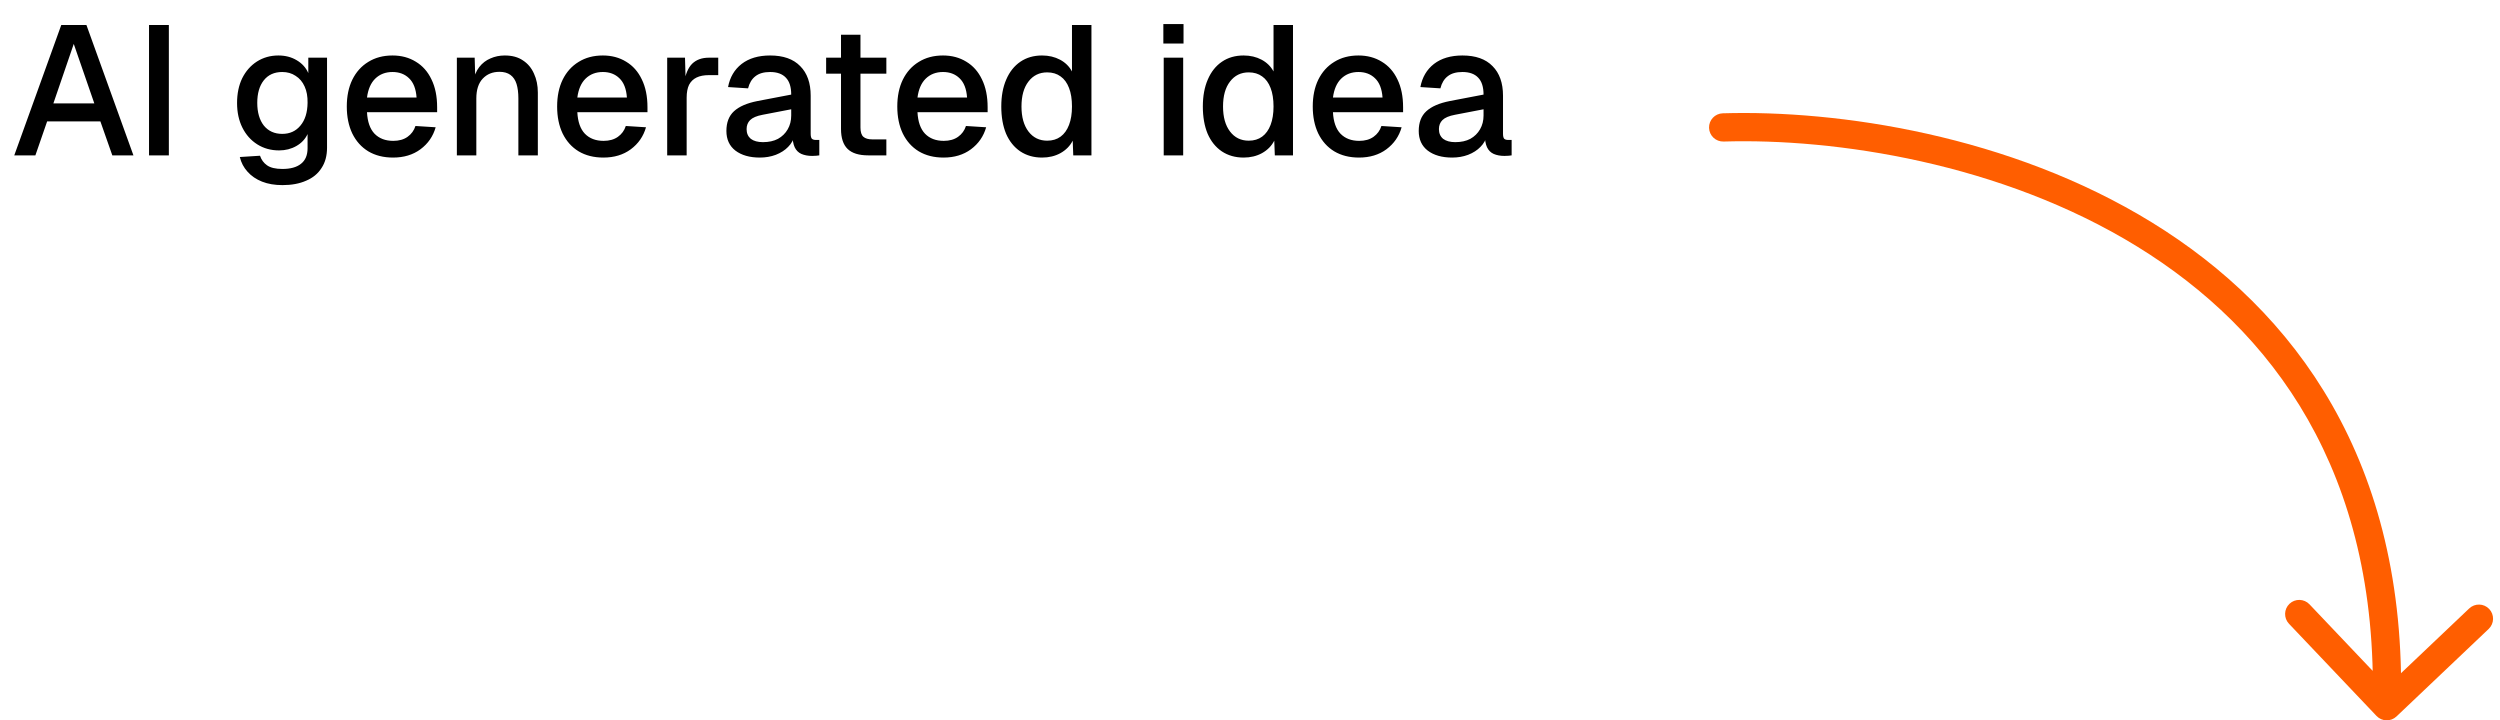 <svg width="177" height="51" viewBox="0 0 177 51" fill="none" xmlns="http://www.w3.org/2000/svg">
<path d="M1.01 11L4.338 1.77H6.119L9.447 11H7.952L7.107 8.595H3.337L2.505 11H1.01ZM3.779 7.321H6.678L5.222 3.109L3.779 7.321ZM10.551 11V1.77H11.955V11H10.551ZM19.995 13.106C19.449 13.106 18.968 13.024 18.552 12.859C18.136 12.694 17.794 12.46 17.525 12.157C17.256 11.862 17.074 11.516 16.979 11.117L18.409 11.026C18.504 11.312 18.669 11.537 18.903 11.702C19.145 11.875 19.509 11.962 19.995 11.962C20.567 11.962 21.005 11.841 21.308 11.598C21.62 11.355 21.776 10.987 21.776 10.493V9.492C21.611 9.847 21.347 10.129 20.983 10.337C20.619 10.545 20.212 10.649 19.761 10.649C19.18 10.649 18.665 10.506 18.214 10.22C17.763 9.934 17.412 9.54 17.161 9.037C16.91 8.534 16.784 7.954 16.784 7.295C16.784 6.628 16.905 6.043 17.148 5.54C17.399 5.037 17.746 4.643 18.188 4.357C18.639 4.071 19.145 3.928 19.709 3.928C20.203 3.928 20.636 4.041 21.009 4.266C21.39 4.491 21.663 4.795 21.828 5.176V4.084H23.154V10.454C23.154 11.026 23.024 11.507 22.764 11.897C22.512 12.296 22.148 12.595 21.672 12.794C21.204 13.002 20.645 13.106 19.995 13.106ZM19.982 9.479C20.519 9.479 20.948 9.284 21.269 8.894C21.598 8.504 21.767 7.967 21.776 7.282C21.785 6.831 21.715 6.446 21.568 6.125C21.421 5.796 21.208 5.544 20.931 5.371C20.662 5.189 20.346 5.098 19.982 5.098C19.419 5.098 18.981 5.297 18.669 5.696C18.366 6.086 18.214 6.615 18.214 7.282C18.214 7.958 18.37 8.495 18.682 8.894C19.003 9.284 19.436 9.479 19.982 9.479ZM27.829 11.156C27.153 11.156 26.568 11.009 26.074 10.714C25.589 10.419 25.212 9.999 24.943 9.453C24.683 8.907 24.553 8.27 24.553 7.542C24.553 6.814 24.683 6.181 24.943 5.644C25.212 5.098 25.589 4.678 26.074 4.383C26.56 4.08 27.132 3.928 27.79 3.928C28.414 3.928 28.965 4.075 29.441 4.37C29.918 4.656 30.286 5.072 30.546 5.618C30.815 6.164 30.949 6.823 30.949 7.594V7.945H25.983C26.018 8.621 26.196 9.128 26.516 9.466C26.846 9.804 27.288 9.973 27.842 9.973C28.25 9.973 28.588 9.878 28.856 9.687C29.125 9.496 29.311 9.241 29.415 8.92L30.845 9.011C30.663 9.652 30.304 10.172 29.766 10.571C29.238 10.961 28.592 11.156 27.829 11.156ZM25.983 6.905H29.493C29.45 6.29 29.272 5.835 28.96 5.54C28.657 5.245 28.267 5.098 27.79 5.098C27.296 5.098 26.889 5.254 26.568 5.566C26.256 5.869 26.061 6.316 25.983 6.905ZM32.346 11V4.084H33.607L33.659 5.93L33.49 5.839C33.568 5.388 33.715 5.024 33.932 4.747C34.148 4.47 34.413 4.266 34.725 4.136C35.037 3.997 35.375 3.928 35.739 3.928C36.259 3.928 36.688 4.045 37.026 4.279C37.372 4.504 37.632 4.816 37.806 5.215C37.988 5.605 38.079 6.051 38.079 6.554V11H36.701V6.97C36.701 6.563 36.657 6.22 36.571 5.943C36.484 5.666 36.341 5.453 36.142 5.306C35.942 5.159 35.682 5.085 35.362 5.085C34.876 5.085 34.482 5.245 34.179 5.566C33.875 5.887 33.724 6.355 33.724 6.97V11H32.346ZM42.721 11.156C42.045 11.156 41.46 11.009 40.966 10.714C40.481 10.419 40.104 9.999 39.835 9.453C39.575 8.907 39.445 8.27 39.445 7.542C39.445 6.814 39.575 6.181 39.835 5.644C40.104 5.098 40.481 4.678 40.966 4.383C41.451 4.08 42.023 3.928 42.682 3.928C43.306 3.928 43.856 4.075 44.333 4.37C44.81 4.656 45.178 5.072 45.438 5.618C45.707 6.164 45.841 6.823 45.841 7.594V7.945H40.875C40.91 8.621 41.087 9.128 41.408 9.466C41.737 9.804 42.179 9.973 42.734 9.973C43.141 9.973 43.479 9.878 43.748 9.687C44.017 9.496 44.203 9.241 44.307 8.92L45.737 9.011C45.555 9.652 45.195 10.172 44.658 10.571C44.129 10.961 43.484 11.156 42.721 11.156ZM40.875 6.905H44.385C44.342 6.29 44.164 5.835 43.852 5.54C43.549 5.245 43.159 5.098 42.682 5.098C42.188 5.098 41.781 5.254 41.46 5.566C41.148 5.869 40.953 6.316 40.875 6.905ZM47.237 11V4.084H48.498L48.55 5.917L48.433 5.878C48.529 5.254 48.719 4.799 49.005 4.513C49.3 4.227 49.694 4.084 50.188 4.084H50.851V5.319H50.188C49.842 5.319 49.551 5.375 49.317 5.488C49.083 5.601 48.906 5.774 48.784 6.008C48.672 6.242 48.615 6.545 48.615 6.918V11H47.237ZM53.795 11.156C53.076 11.156 52.5 10.991 52.066 10.662C51.642 10.333 51.429 9.869 51.429 9.271C51.429 8.673 51.607 8.209 51.962 7.88C52.326 7.542 52.885 7.299 53.639 7.152L56.018 6.697C56.018 6.16 55.893 5.761 55.641 5.501C55.39 5.232 55.017 5.098 54.523 5.098C54.081 5.098 53.735 5.198 53.483 5.397C53.232 5.588 53.059 5.874 52.963 6.255L51.546 6.164C51.676 5.471 51.997 4.925 52.508 4.526C53.028 4.127 53.7 3.928 54.523 3.928C55.459 3.928 56.17 4.179 56.655 4.682C57.149 5.176 57.396 5.874 57.396 6.775V9.466C57.396 9.631 57.422 9.748 57.474 9.817C57.535 9.878 57.63 9.908 57.76 9.908H58.007V11C57.964 11.009 57.895 11.017 57.799 11.026C57.704 11.035 57.604 11.039 57.5 11.039C57.206 11.039 56.95 10.991 56.733 10.896C56.525 10.801 56.369 10.645 56.265 10.428C56.161 10.203 56.109 9.904 56.109 9.531L56.252 9.596C56.183 9.899 56.031 10.168 55.797 10.402C55.572 10.636 55.282 10.822 54.926 10.961C54.58 11.091 54.203 11.156 53.795 11.156ZM54.016 10.064C54.432 10.064 54.788 9.986 55.082 9.83C55.377 9.665 55.607 9.44 55.771 9.154C55.936 8.868 56.018 8.543 56.018 8.179V7.737L53.99 8.127C53.574 8.205 53.28 8.331 53.106 8.504C52.942 8.669 52.859 8.881 52.859 9.141C52.859 9.436 52.959 9.665 53.158 9.83C53.366 9.986 53.652 10.064 54.016 10.064ZM61.467 11C60.809 11 60.323 10.848 60.011 10.545C59.699 10.242 59.543 9.769 59.543 9.128V2.459H60.921V9.024C60.921 9.345 60.991 9.566 61.129 9.687C61.268 9.808 61.48 9.869 61.766 9.869H62.754V11H61.467ZM58.49 5.215V4.084H62.754V5.215H58.49ZM66.804 11.156C66.128 11.156 65.543 11.009 65.049 10.714C64.564 10.419 64.187 9.999 63.918 9.453C63.658 8.907 63.528 8.27 63.528 7.542C63.528 6.814 63.658 6.181 63.918 5.644C64.187 5.098 64.564 4.678 65.049 4.383C65.534 4.08 66.106 3.928 66.765 3.928C67.389 3.928 67.939 4.075 68.416 4.37C68.893 4.656 69.261 5.072 69.521 5.618C69.79 6.164 69.924 6.823 69.924 7.594V7.945H64.958C64.993 8.621 65.17 9.128 65.491 9.466C65.82 9.804 66.262 9.973 66.817 9.973C67.224 9.973 67.562 9.878 67.831 9.687C68.1 9.496 68.286 9.241 68.39 8.92L69.82 9.011C69.638 9.652 69.278 10.172 68.741 10.571C68.212 10.961 67.567 11.156 66.804 11.156ZM64.958 6.905H68.468C68.425 6.29 68.247 5.835 67.935 5.54C67.632 5.245 67.242 5.098 66.765 5.098C66.271 5.098 65.864 5.254 65.543 5.566C65.231 5.869 65.036 6.316 64.958 6.905ZM73.777 11.156C73.188 11.156 72.672 11.009 72.23 10.714C71.797 10.419 71.463 10.003 71.229 9.466C71.004 8.92 70.891 8.279 70.891 7.542C70.891 6.805 71.008 6.168 71.242 5.631C71.476 5.085 71.81 4.665 72.243 4.37C72.677 4.075 73.188 3.928 73.777 3.928C74.254 3.928 74.678 4.028 75.051 4.227C75.424 4.426 75.706 4.704 75.896 5.059V1.77H77.274V11H75.987L75.948 9.96C75.757 10.333 75.467 10.627 75.077 10.844C74.696 11.052 74.263 11.156 73.777 11.156ZM74.141 9.96C74.514 9.96 74.83 9.865 75.09 9.674C75.35 9.483 75.549 9.206 75.688 8.842C75.827 8.478 75.896 8.045 75.896 7.542C75.896 7.022 75.827 6.584 75.688 6.229C75.549 5.865 75.35 5.592 75.09 5.41C74.83 5.219 74.514 5.124 74.141 5.124C73.587 5.124 73.144 5.341 72.815 5.774C72.486 6.199 72.321 6.788 72.321 7.542C72.321 8.287 72.486 8.877 72.815 9.31C73.144 9.743 73.587 9.96 74.141 9.96ZM82.391 11V4.084H83.769V11H82.391ZM82.365 3.083V1.705H83.794V3.083H82.365ZM88.047 11.156C87.457 11.156 86.942 11.009 86.5 10.714C86.066 10.419 85.733 10.003 85.499 9.466C85.273 8.92 85.161 8.279 85.161 7.542C85.161 6.805 85.278 6.168 85.512 5.631C85.746 5.085 86.079 4.665 86.513 4.37C86.946 4.075 87.457 3.928 88.047 3.928C88.523 3.928 88.948 4.028 89.321 4.227C89.693 4.426 89.975 4.704 90.166 5.059V1.77H91.544V11H90.257L90.218 9.96C90.027 10.333 89.737 10.627 89.347 10.844C88.965 11.052 88.532 11.156 88.047 11.156ZM88.411 9.96C88.783 9.96 89.1 9.865 89.36 9.674C89.62 9.483 89.819 9.206 89.958 8.842C90.096 8.478 90.166 8.045 90.166 7.542C90.166 7.022 90.096 6.584 89.958 6.229C89.819 5.865 89.62 5.592 89.36 5.41C89.1 5.219 88.783 5.124 88.411 5.124C87.856 5.124 87.414 5.341 87.085 5.774C86.755 6.199 86.591 6.788 86.591 7.542C86.591 8.287 86.755 8.877 87.085 9.31C87.414 9.743 87.856 9.96 88.411 9.96ZM96.219 11.156C95.543 11.156 94.958 11.009 94.464 10.714C93.979 10.419 93.602 9.999 93.333 9.453C93.073 8.907 92.943 8.27 92.943 7.542C92.943 6.814 93.073 6.181 93.333 5.644C93.602 5.098 93.979 4.678 94.464 4.383C94.949 4.08 95.521 3.928 96.18 3.928C96.804 3.928 97.354 4.075 97.831 4.37C98.308 4.656 98.676 5.072 98.936 5.618C99.205 6.164 99.339 6.823 99.339 7.594V7.945H94.373C94.408 8.621 94.585 9.128 94.906 9.466C95.235 9.804 95.677 9.973 96.232 9.973C96.639 9.973 96.977 9.878 97.246 9.687C97.515 9.496 97.701 9.241 97.805 8.92L99.235 9.011C99.053 9.652 98.693 10.172 98.156 10.571C97.627 10.961 96.982 11.156 96.219 11.156ZM94.373 6.905H97.883C97.84 6.29 97.662 5.835 97.35 5.54C97.047 5.245 96.657 5.098 96.18 5.098C95.686 5.098 95.279 5.254 94.958 5.566C94.646 5.869 94.451 6.316 94.373 6.905ZM102.812 11.156C102.093 11.156 101.516 10.991 101.083 10.662C100.658 10.333 100.446 9.869 100.446 9.271C100.446 8.673 100.624 8.209 100.979 7.88C101.343 7.542 101.902 7.299 102.656 7.152L105.035 6.697C105.035 6.16 104.909 5.761 104.658 5.501C104.407 5.232 104.034 5.098 103.54 5.098C103.098 5.098 102.751 5.198 102.5 5.397C102.249 5.588 102.075 5.874 101.98 6.255L100.563 6.164C100.693 5.471 101.014 4.925 101.525 4.526C102.045 4.127 102.717 3.928 103.54 3.928C104.476 3.928 105.187 4.179 105.672 4.682C106.166 5.176 106.413 5.874 106.413 6.775V9.466C106.413 9.631 106.439 9.748 106.491 9.817C106.552 9.878 106.647 9.908 106.777 9.908H107.024V11C106.981 11.009 106.911 11.017 106.816 11.026C106.721 11.035 106.621 11.039 106.517 11.039C106.222 11.039 105.967 10.991 105.75 10.896C105.542 10.801 105.386 10.645 105.282 10.428C105.178 10.203 105.126 9.904 105.126 9.531L105.269 9.596C105.2 9.899 105.048 10.168 104.814 10.402C104.589 10.636 104.298 10.822 103.943 10.961C103.596 11.091 103.219 11.156 102.812 11.156ZM103.033 10.064C103.449 10.064 103.804 9.986 104.099 9.83C104.394 9.665 104.623 9.44 104.788 9.154C104.953 8.868 105.035 8.543 105.035 8.179V7.737L103.007 8.127C102.591 8.205 102.296 8.331 102.123 8.504C101.958 8.669 101.876 8.881 101.876 9.141C101.876 9.436 101.976 9.665 102.175 9.83C102.383 9.986 102.669 10.064 103.033 10.064Z" fill="black"/>
<path d="M121.97 8.022C121.418 8.039 120.984 8.5 121 9.052C121.017 9.604 121.478 10.038 122.03 10.021L122 9.021L121.97 8.022ZM168.257 50.688C168.637 51.089 169.27 51.105 169.671 50.725L176.198 44.529C176.598 44.148 176.614 43.515 176.234 43.115C175.854 42.714 175.221 42.698 174.82 43.078L169.019 48.586L163.511 42.785C163.13 42.384 162.497 42.368 162.097 42.748C161.696 43.128 161.68 43.761 162.06 44.162L168.257 50.688ZM122 9.021L122.03 10.021C129.91 9.783 141.667 11.52 151.308 17.452C160.884 23.345 168.413 33.39 167.982 49.974L168.982 50L169.982 50.026C170.432 32.667 162.484 21.981 152.356 15.749C142.292 9.557 130.118 7.776 121.97 8.022L122 9.021Z" fill="#FF5E00"/>
</svg>
